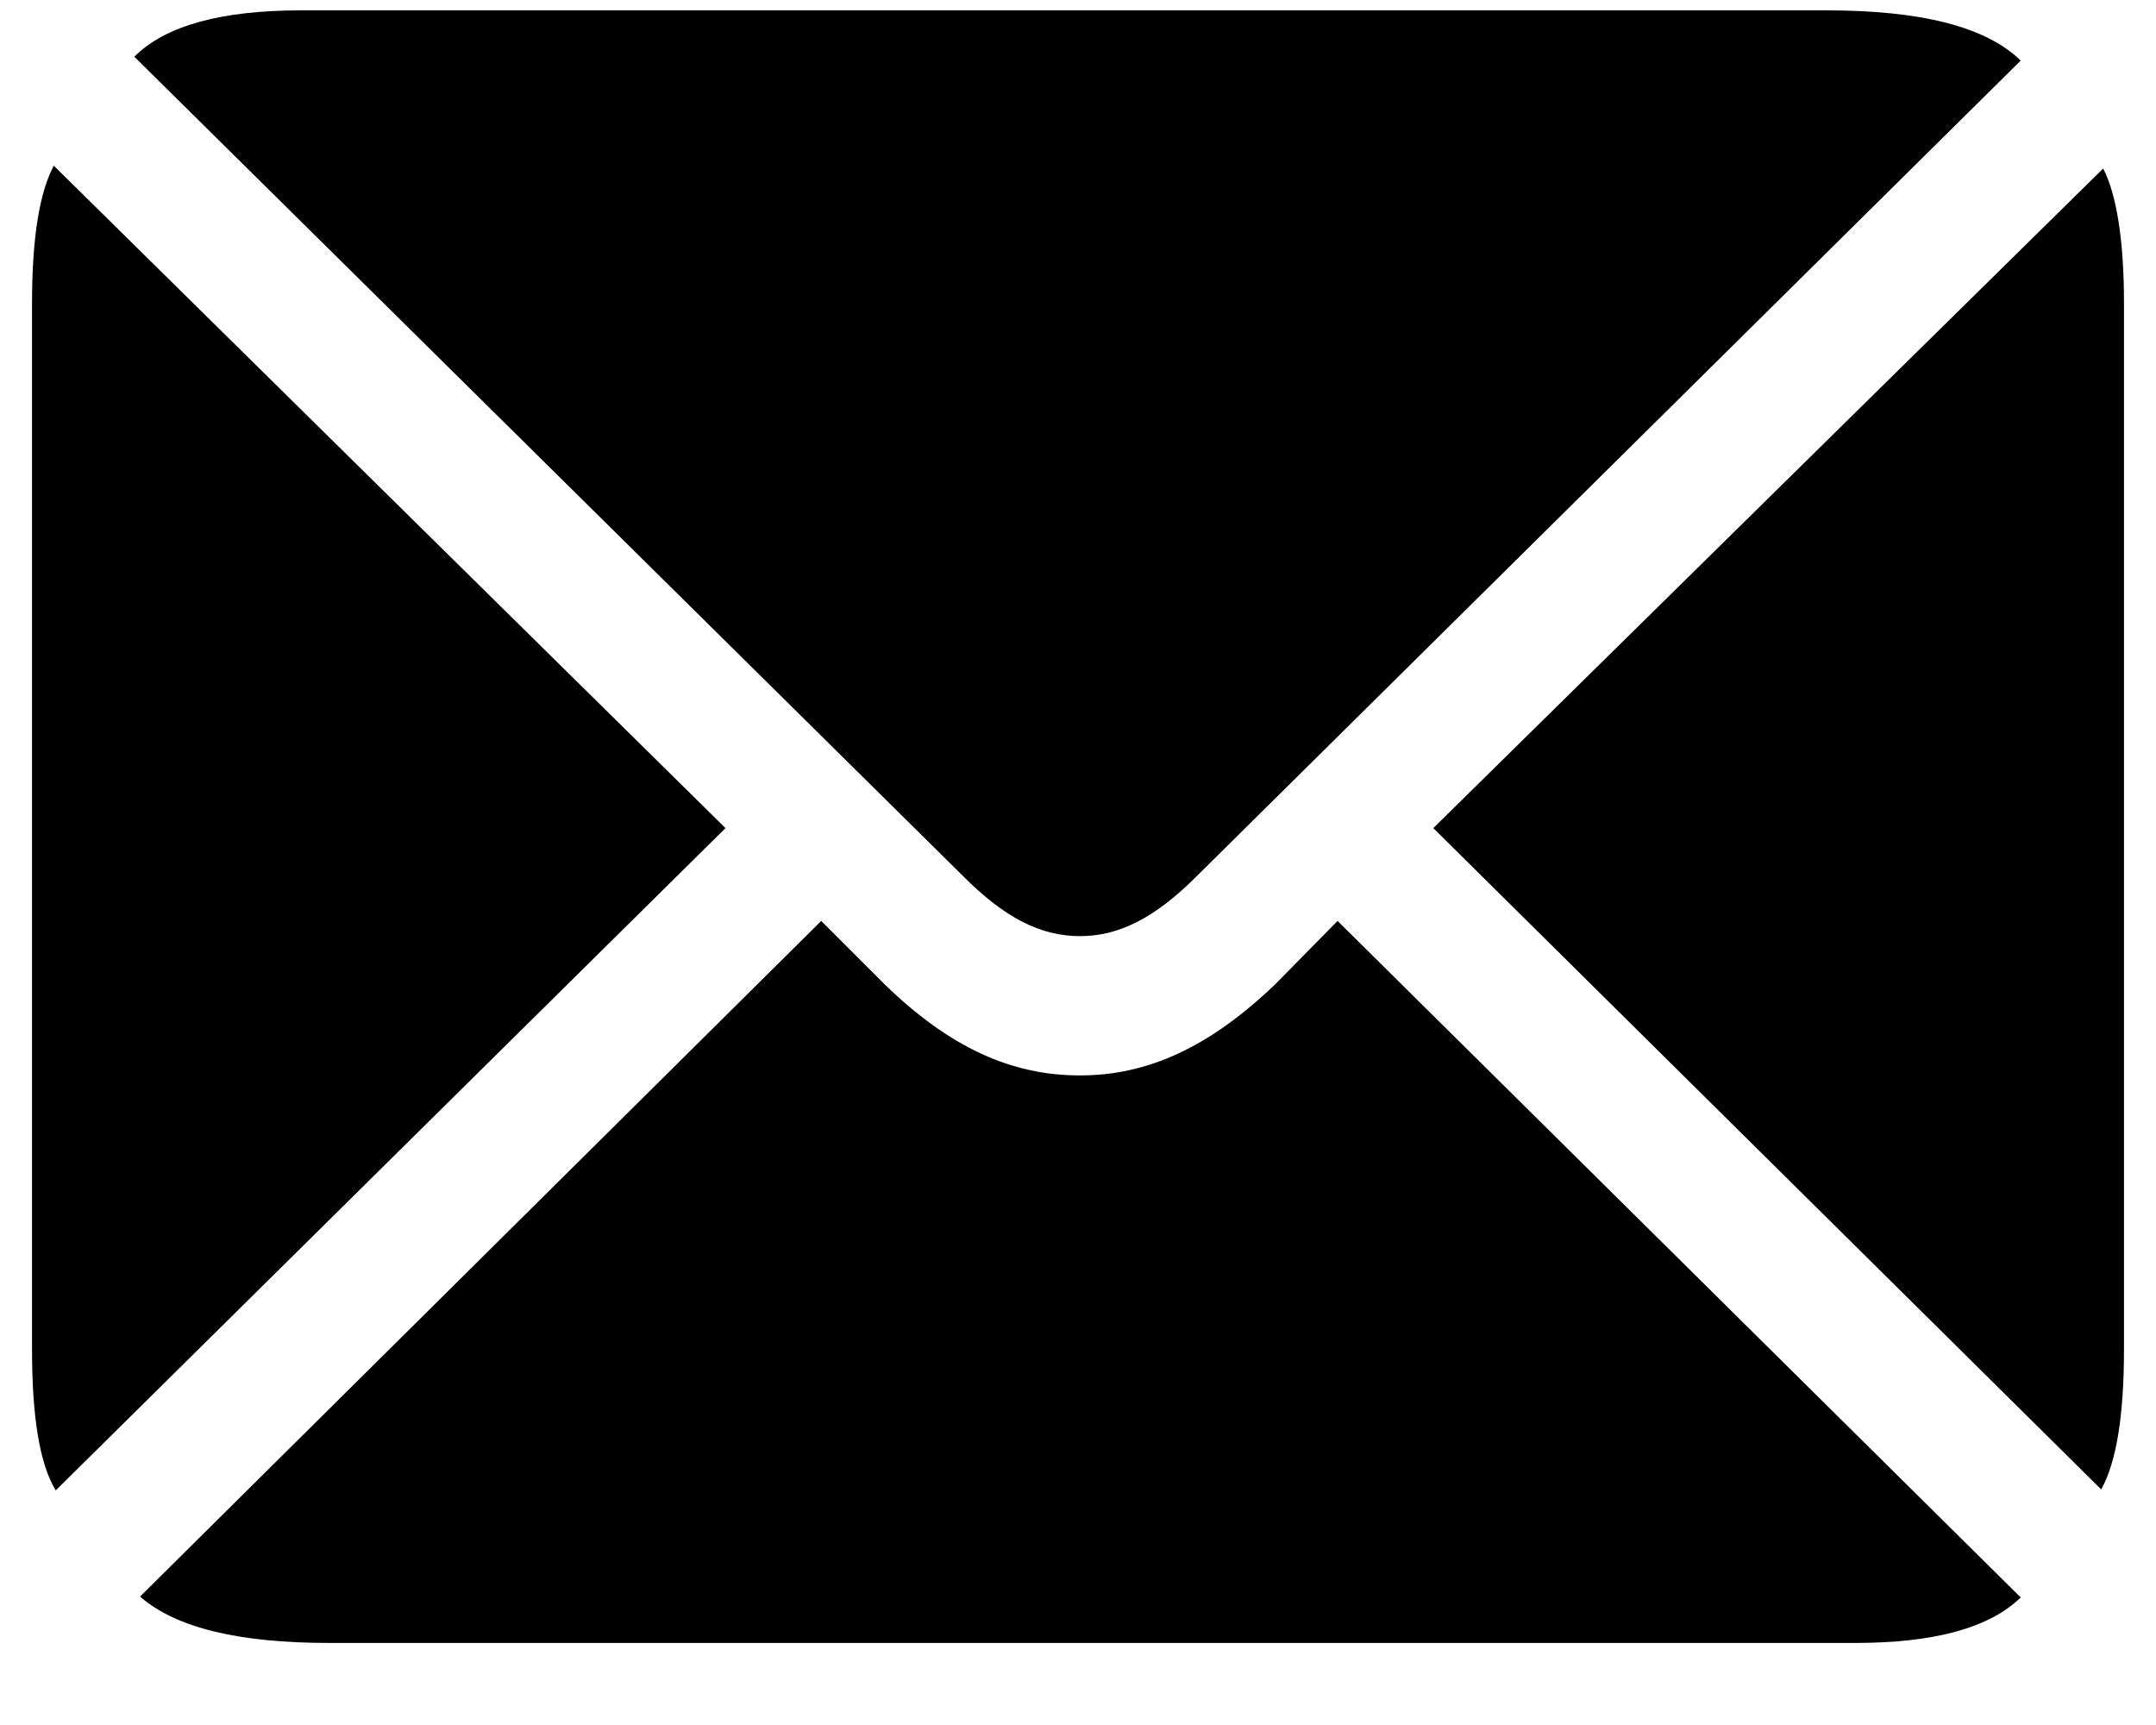 <svg width="20" height="16" viewBox="0 0 20 16" fill="none" xmlns="http://www.w3.org/2000/svg">
<path d="M10.018 8.683C10.378 8.683 10.712 8.516 11.099 8.129L18.745 0.562C18.42 0.245 17.814 0.096 16.943 0.096H2.793C2.055 0.096 1.536 0.236 1.246 0.526L8.937 8.129C9.314 8.507 9.648 8.683 10.018 8.683ZM0.517 13.824L6.73 7.681L0.499 1.537C0.367 1.783 0.297 2.205 0.297 2.812V12.515C0.297 13.139 0.367 13.578 0.517 13.824ZM19.492 13.815C19.633 13.56 19.703 13.13 19.703 12.515V2.812C19.703 2.223 19.633 1.801 19.51 1.563L13.296 7.681L19.492 13.815ZM3.057 15.239H17.207C17.945 15.239 18.455 15.099 18.745 14.817L12.408 8.542L11.828 9.131C11.222 9.711 10.65 9.975 10.018 9.975C9.376 9.975 8.805 9.711 8.207 9.131L7.618 8.542L1.299 14.809C1.633 15.099 2.213 15.239 3.057 15.239Z" fill="#000"/>
</svg>

